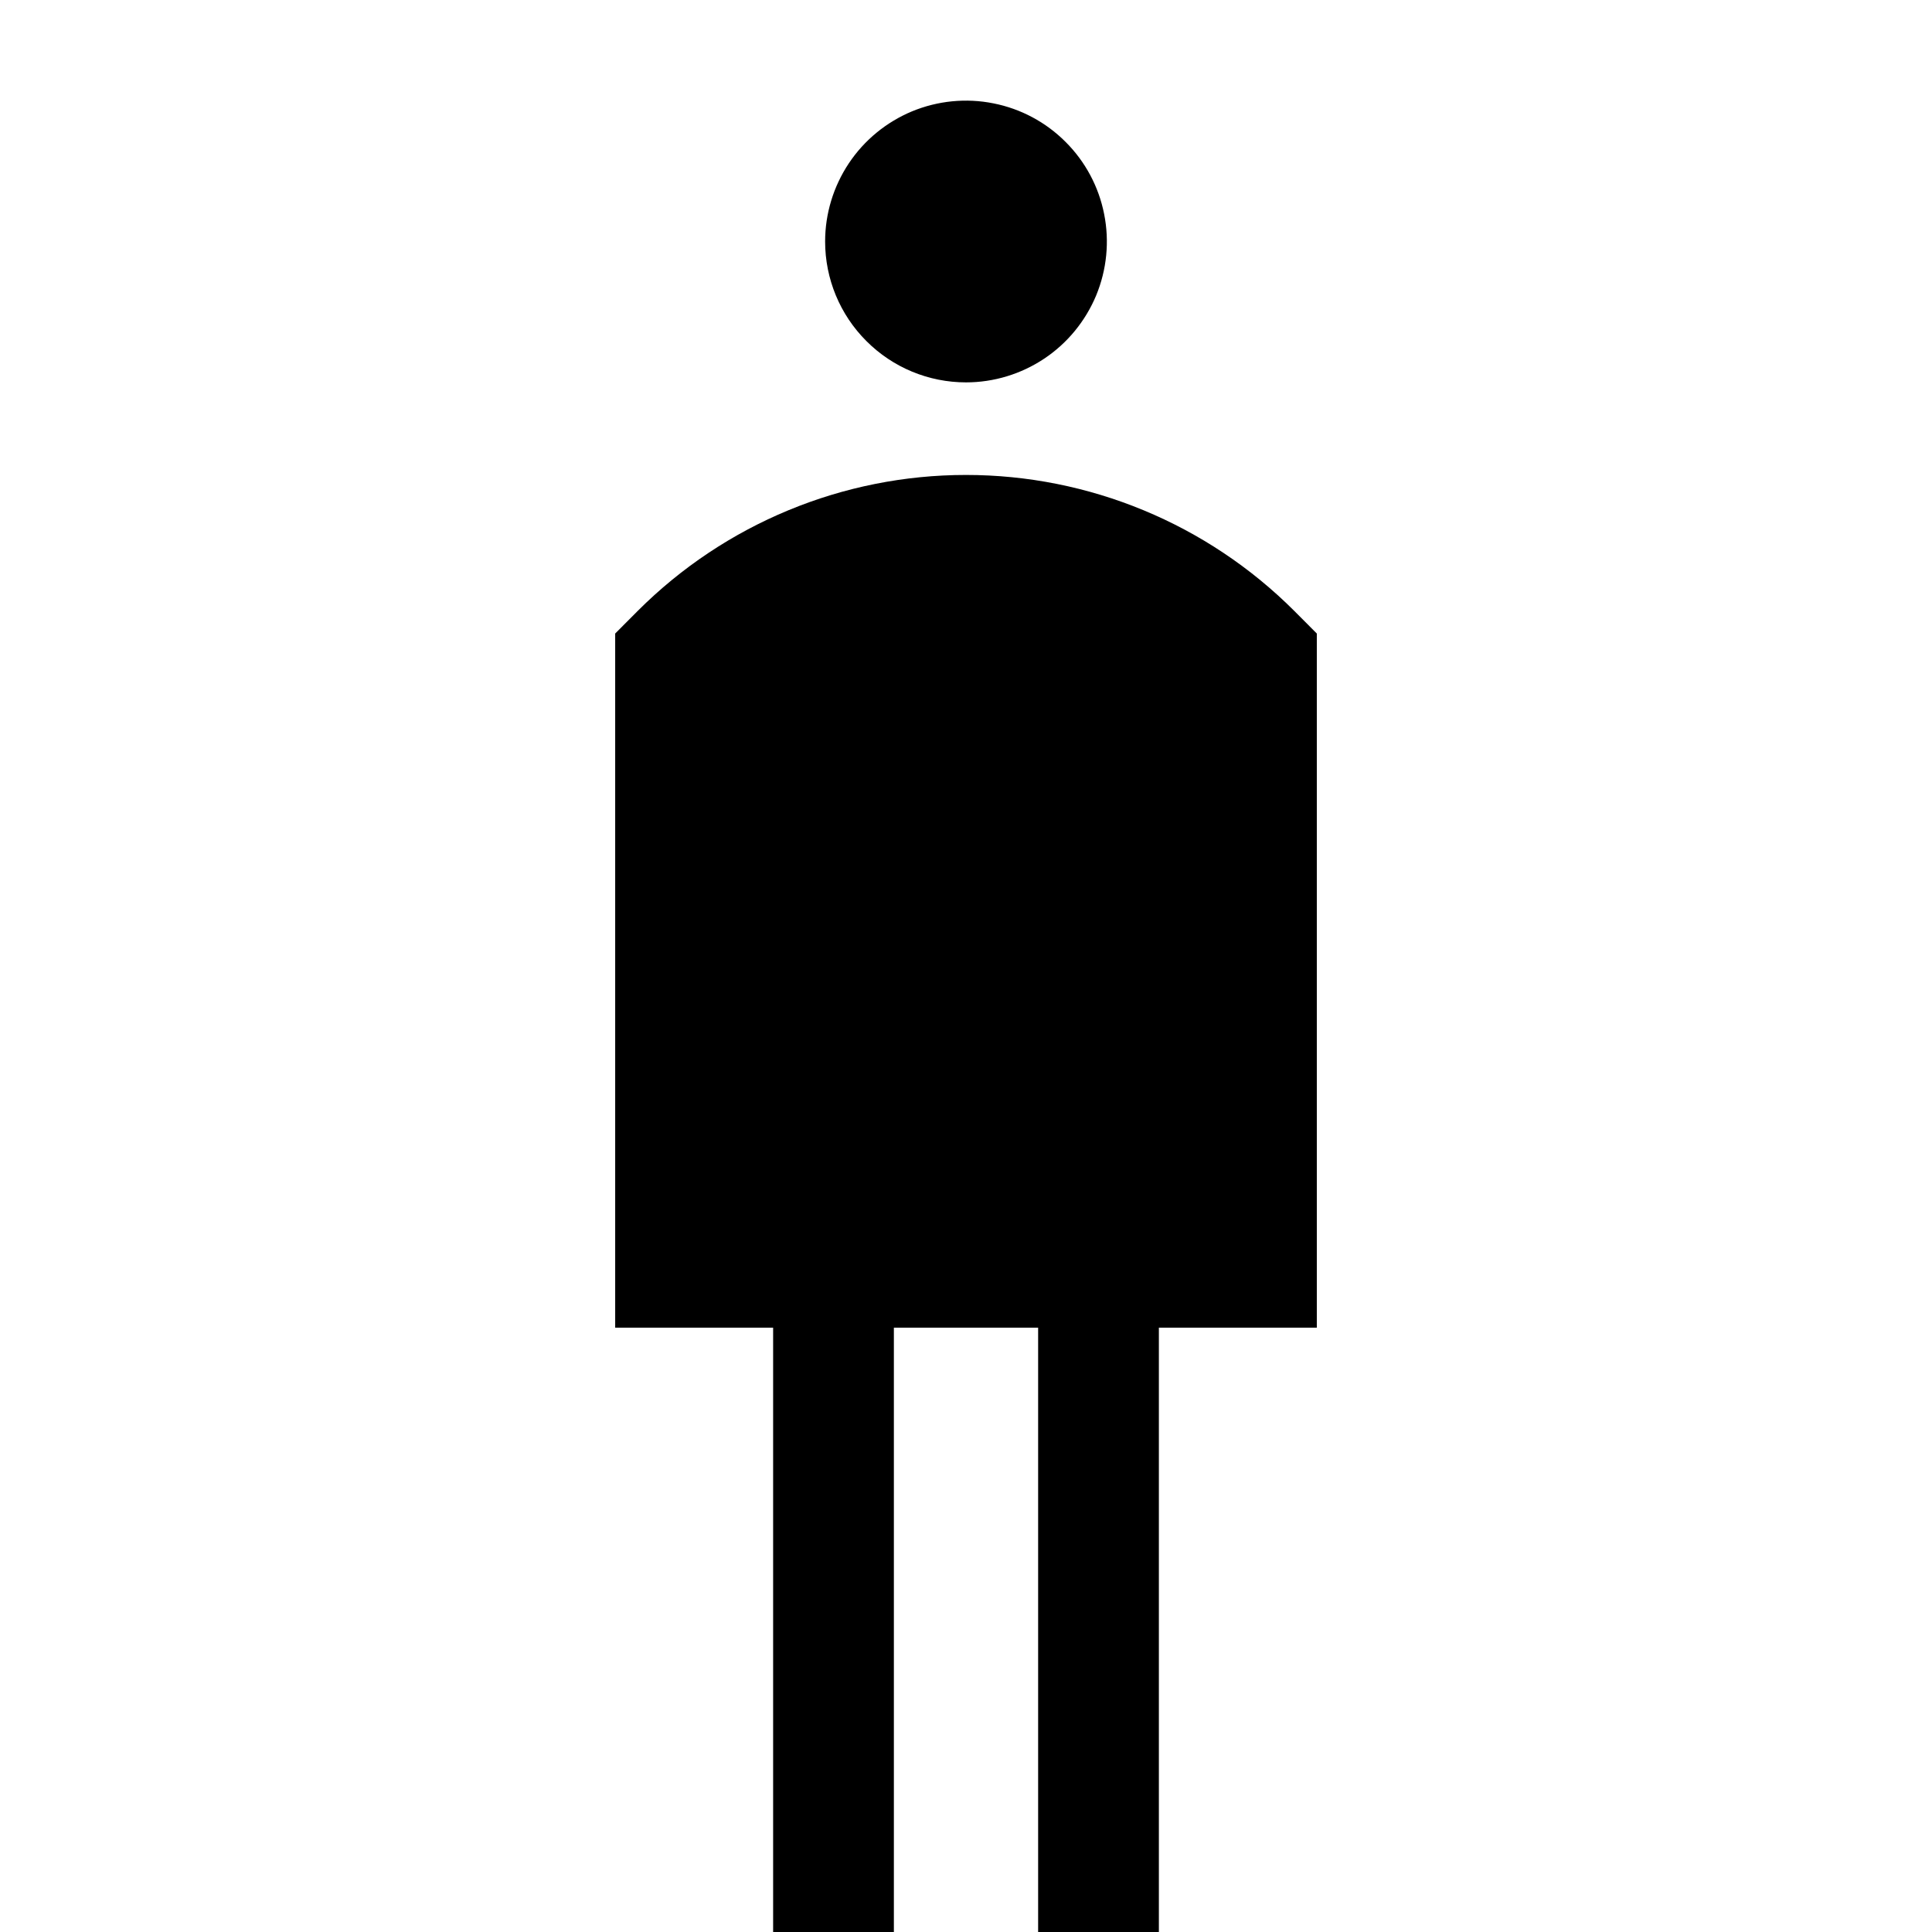 <svg width="24" height="24" viewBox="0 0 24 24" fill="none" xmlns="http://www.w3.org/2000/svg">
<path d="M12 4.75C12.346 4.75 12.684 4.647 12.972 4.455C13.26 4.263 13.484 3.989 13.617 3.67C13.749 3.35 13.784 2.998 13.716 2.659C13.649 2.319 13.482 2.007 13.237 1.763C12.993 1.518 12.681 1.351 12.341 1.284C12.002 1.216 11.65 1.251 11.33 1.383C11.011 1.516 10.737 1.74 10.545 2.028C10.353 2.316 10.25 2.654 10.25 3C10.25 3.464 10.434 3.909 10.763 4.237C11.091 4.566 11.536 4.75 12 4.75ZM16.077 7.588C14.995 6.507 13.529 5.9 12 5.9C10.471 5.9 9.005 6.507 7.923 7.588L7.642 7.87V16.493H9.604V24H11.104V16.493H12.896V24H14.396V16.493H16.358V7.87L16.077 7.588Z" fill="black"/>
</svg>
